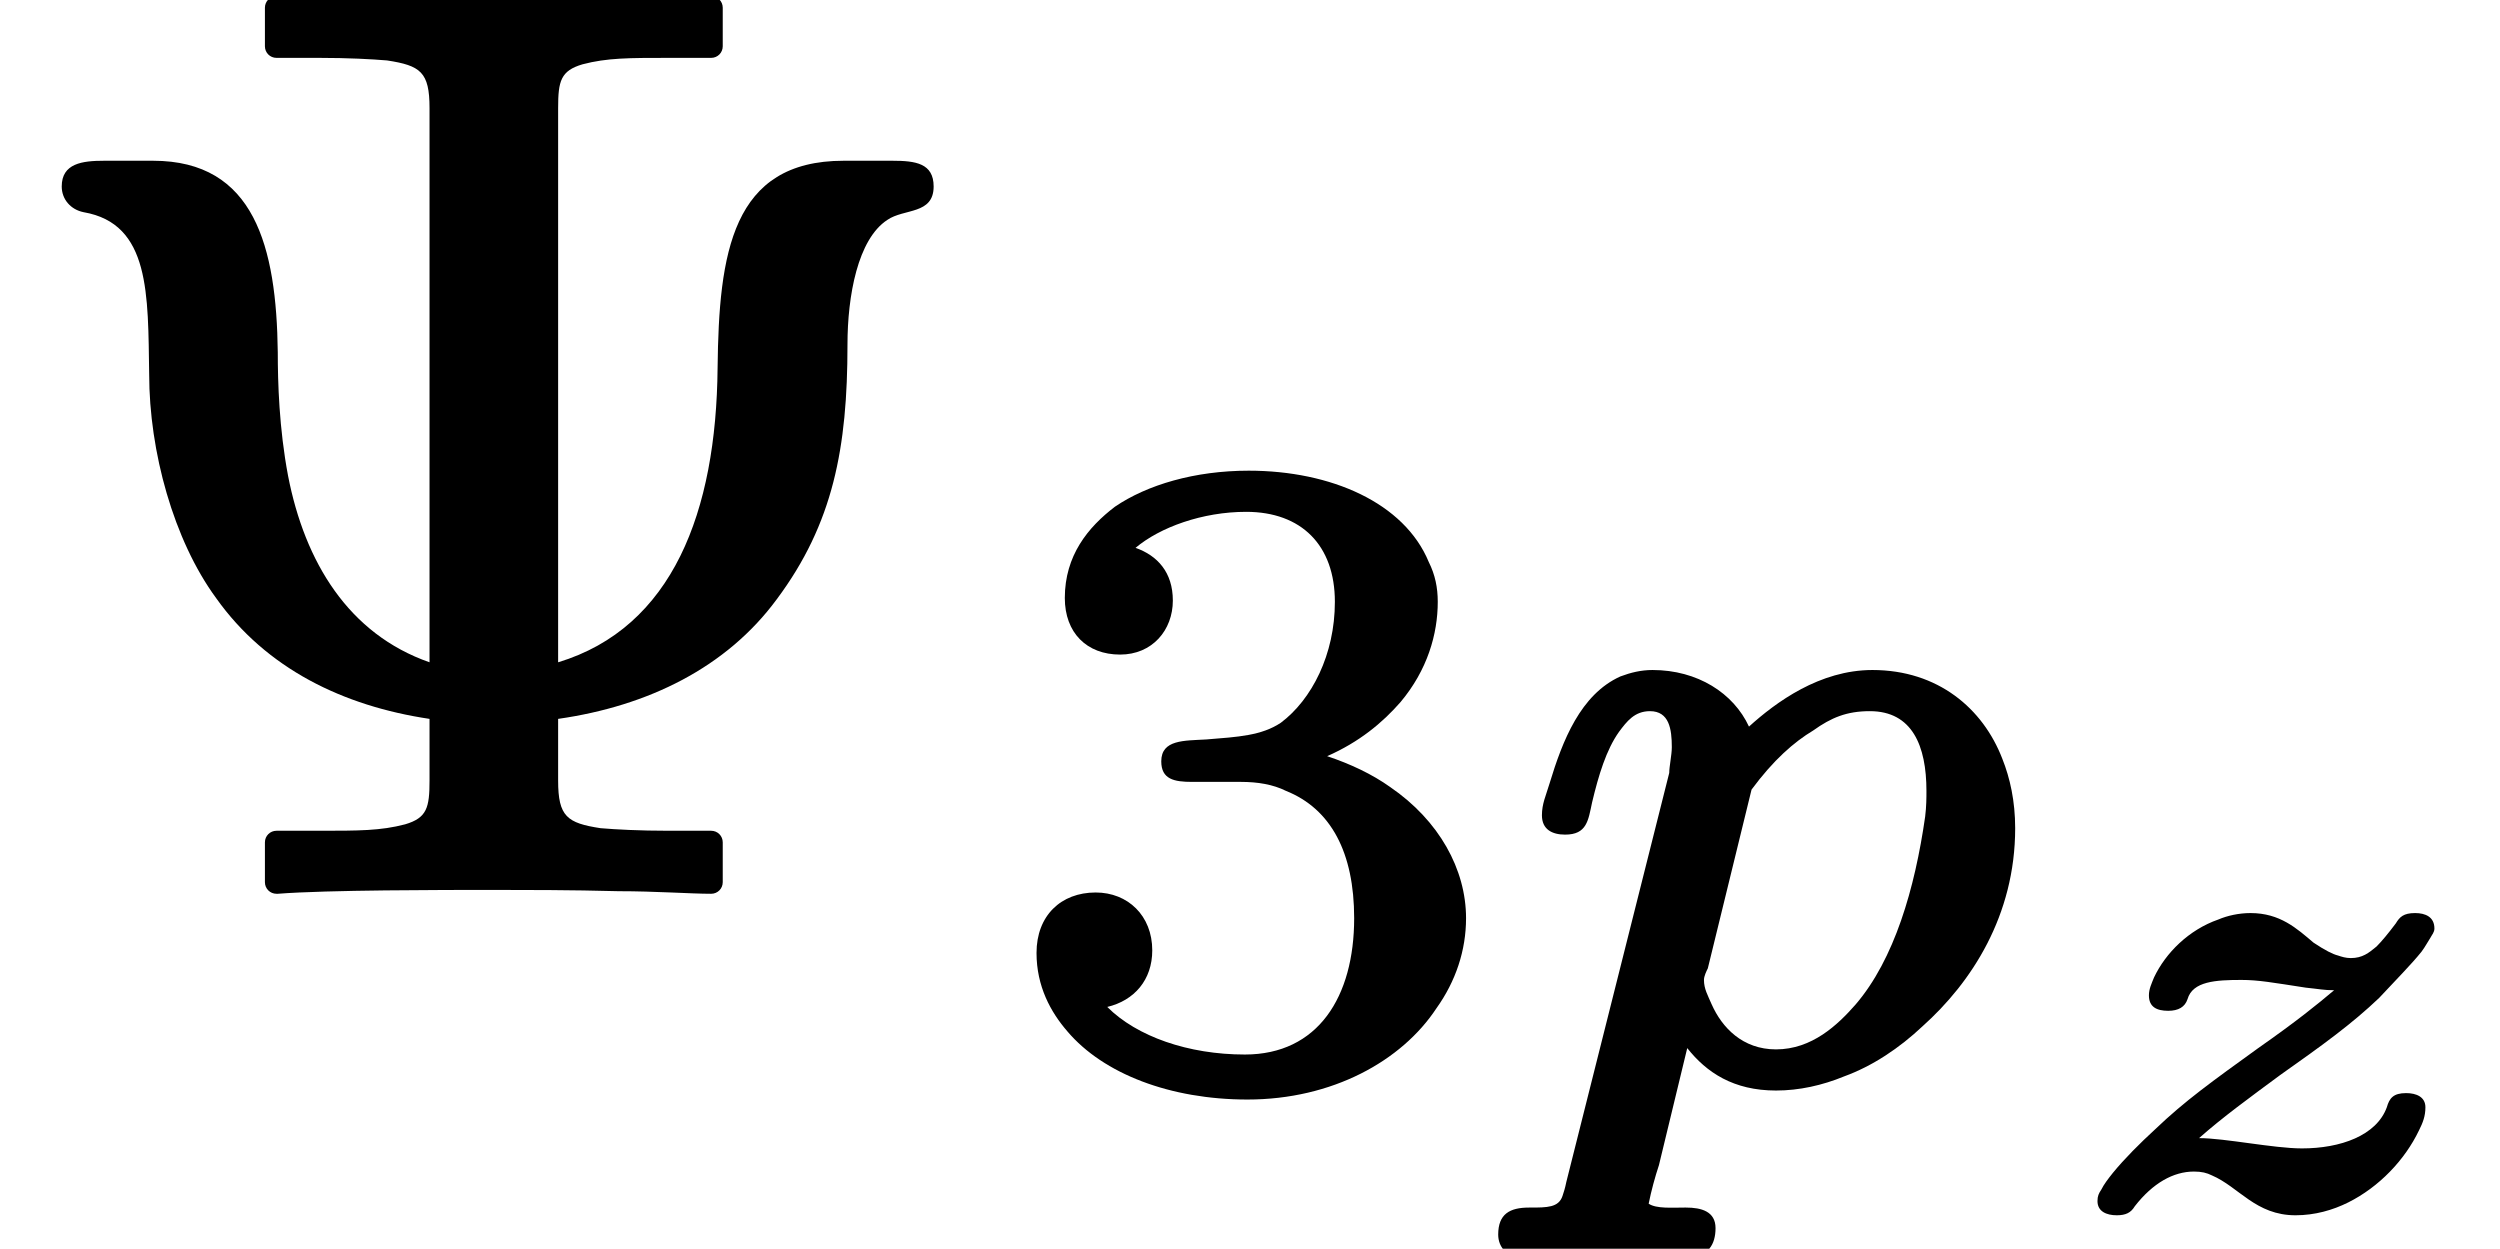 <?xml version='1.0' encoding='UTF-8'?>
<!-- This file was generated by dvisvgm 3.4 -->
<svg version='1.1' xmlns='http://www.w3.org/2000/svg' xmlns:xlink='http://www.w3.org/1999/xlink' width='19.44pt' height='9.71pt' viewBox='0 -6.86 19.44 9.71'>
<defs>
<path id='g33-122' d='M2.88-.85C2.78-.85 2.75-.81 2.73-.74C2.65-.52 2.37-.42 2.07-.42C1.85-.42 1.47-.5 1.27-.5C1.45-.66 1.67-.82 1.9-.99C2.24-1.23 2.46-1.39 2.67-1.59C2.8-1.73 2.92-1.85 3-1.95C3.03-1.99 3.05-2.03 3.07-2.06C3.08-2.08 3.1-2.1 3.1-2.13C3.1-2.22 3.03-2.25 2.95-2.25C2.86-2.25 2.83-2.22 2.8-2.17C2.74-2.09 2.69-2.03 2.65-1.99C2.59-1.94 2.54-1.9 2.45-1.9C2.41-1.9 2.38-1.91 2.35-1.92C2.31-1.93 2.25-1.96 2.16-2.02C2.03-2.13 1.9-2.25 1.67-2.25C1.58-2.25 1.49-2.23 1.42-2.2C1.19-2.12 1.01-1.94 .92-1.75C.9-1.7 .88-1.66 .88-1.61C.88-1.52 .94-1.49 1.03-1.49C1.03-1.49 1.03-1.49 1.03-1.49C1.11-1.49 1.16-1.52 1.18-1.58C1.22-1.72 1.4-1.73 1.6-1.73C1.73-1.73 1.84-1.71 2.1-1.67C2.2-1.66 2.24-1.65 2.32-1.65C2.19-1.54 2.03-1.41 1.73-1.2C1.37-.94 1.16-.79 .93-.57C.81-.46 .69-.34 .6-.23C.56-.18 .53-.14 .51-.1C.49-.07 .48-.05 .48-.01C.48 .07 .55 .1 .63 .1C.7 .1 .74 .08 .77 .03C.91-.15 1.07-.24 1.23-.24C1.29-.24 1.33-.23 1.37-.21C1.58-.12 1.71 .1 2.02 .1C2.17 .1 2.31 .06 2.43 0C2.67-.12 2.87-.33 2.98-.56C3.01-.62 3.03-.67 3.03-.74C3.03-.82 2.96-.85 2.88-.85Z'/>
<path id='g34-112' d='M3.26-2.2C3.26-2.15 3.26-2.08 3.25-2C3.17-1.44 3.01-.89 2.71-.54C2.57-.38 2.37-.19 2.09-.19C1.83-.19 1.67-.36 1.59-.54C1.56-.61 1.53-.66 1.53-.73C1.53-.76 1.55-.8 1.56-.82L1.9-2.21C2.07-2.44 2.23-2.58 2.38-2.67C2.52-2.77 2.64-2.82 2.82-2.82C3.15-2.82 3.26-2.55 3.26-2.2ZM1.62 1.2C1.62 1.07 1.51 1.04 1.39 1.04C1.38 1.04 1.38 1.04 1.38 1.04C1.28 1.04 1.16 1.05 1.1 1.01C1.12 .91 1.15 .8 1.18 .71L1.4-.2C1.55-.01 1.76 .13 2.09 .13C2.27 .13 2.45 .09 2.62 .02C2.84-.06 3.05-.2 3.23-.37C3.61-.71 3.95-1.23 3.95-1.91C3.95-2.12 3.91-2.3 3.85-2.45C3.7-2.84 3.35-3.14 2.84-3.14C2.43-3.14 2.09-2.89 1.88-2.7C1.76-2.96 1.48-3.14 1.13-3.14C1.04-3.14 .96-3.12 .88-3.09C.57-2.95 .43-2.59 .33-2.26C.3-2.16 .27-2.1 .27-2.01C.27-1.9 .35-1.86 .45-1.86C.62-1.86 .63-1.97 .66-2.11C.71-2.32 .77-2.52 .87-2.66C.93-2.74 .99-2.82 1.11-2.82C1.26-2.82 1.28-2.68 1.28-2.54C1.28-2.48 1.26-2.39 1.26-2.34L.46 .84C.45 .89 .44 .92 .43 .95C.4 1.04 .31 1.04 .18 1.04C.18 1.04 .17 1.04 .17 1.04C.02 1.04-.07 1.09-.07 1.25C-.07 1.35 0 1.42 .09 1.42C.28 1.42 .51 1.39 .69 1.39C.92 1.39 1.19 1.42 1.42 1.42C1.56 1.42 1.62 1.33 1.62 1.2Z'/>
<path id='g37-51' d='M.96-3.26C1.21-3.26 1.37-3.45 1.37-3.68C1.37-3.9 1.25-4.03 1.08-4.09C1.27-4.25 1.6-4.37 1.94-4.37C2.37-4.37 2.63-4.11 2.63-3.67C2.63-3.26 2.45-2.91 2.21-2.73C2.06-2.63 1.88-2.62 1.63-2.6C1.46-2.59 1.28-2.6 1.28-2.43C1.28-2.29 1.38-2.27 1.52-2.27H1.9C2.03-2.27 2.15-2.25 2.25-2.2C2.6-2.06 2.78-1.72 2.78-1.21C2.78-.6 2.5-.15 1.93-.15C1.49-.15 1.09-.29 .86-.52C1.07-.57 1.21-.73 1.21-.96C1.21-1.23 1.02-1.41 .77-1.41C.5-1.41 .31-1.23 .31-.94C.31-.68 .42-.48 .55-.33C.83 0 1.35 .2 1.95 .2C2.61 .2 3.15-.1 3.42-.51C3.57-.72 3.65-.96 3.65-1.21C3.65-1.59 3.44-1.97 3.06-2.23C2.92-2.33 2.75-2.41 2.57-2.47C2.82-2.58 3-2.73 3.14-2.89C3.35-3.14 3.43-3.42 3.43-3.67C3.43-3.78 3.41-3.88 3.36-3.98C3.17-4.44 2.6-4.69 1.96-4.69C1.54-4.69 1.17-4.58 .92-4.41C.71-4.25 .53-4.03 .53-3.7C.53-3.43 .7-3.26 .96-3.26Z'/>
<path id='g38-9' d='M6.94-5.61C6.94-5.61 6.93-5.61 6.93-5.61H6.56C5.69-5.61 5.59-4.89 5.58-4C5.57-2.88 5.23-1.98 4.34-1.71V-6.02C4.34-6.23 4.36-6.31 4.53-6.36C4.72-6.41 4.89-6.41 5.2-6.41H5.53C5.58-6.41 5.62-6.45 5.62-6.5V-6.8C5.62-6.85 5.58-6.89 5.53-6.89C5.53-6.89 5.52-6.89 5.52-6.89C5.14-6.86 4.23-6.86 3.85-6.86C3.62-6.86 3.23-6.86 2.87-6.87C2.58-6.87 2.31-6.89 2.15-6.89C2.1-6.89 2.06-6.85 2.06-6.8V-6.5C2.06-6.45 2.1-6.41 2.15-6.41H2.48C2.71-6.41 2.89-6.4 3.01-6.39C3.27-6.35 3.34-6.3 3.34-6.02V-1.71C2.71-1.93 2.37-2.49 2.24-3.16C2.17-3.53 2.16-3.89 2.16-4.12C2.15-4.94 1.98-5.61 1.19-5.61H.82C.82-5.61 .82-5.61 .81-5.61C.64-5.61 .48-5.59 .48-5.41C.48-5.31 .55-5.23 .65-5.21C1.17-5.12 1.15-4.57 1.16-3.95C1.16-3.35 1.35-2.66 1.68-2.21C2.07-1.66 2.67-1.37 3.34-1.27V-.79C3.34-.58 3.32-.5 3.15-.45C2.96-.4 2.79-.4 2.48-.4H2.15C2.1-.4 2.06-.36 2.06-.31V0C2.06 .05 2.1 .09 2.15 .09C2.15 .09 2.16 .09 2.16 .09C2.54 .06 3.45 .06 3.84 .06C4.06 .06 4.45 .06 4.81 .07C5.1 .07 5.37 .09 5.53 .09C5.58 .09 5.62 .05 5.62 0V-.31C5.62-.36 5.58-.4 5.53-.4H5.2C4.97-.4 4.79-.41 4.67-.42C4.41-.46 4.34-.51 4.34-.79V-1.27C5.04-1.37 5.65-1.67 6.04-2.2C6.48-2.79 6.59-3.38 6.59-4.18C6.59-4.56 6.67-5 6.9-5.15C7.03-5.24 7.26-5.19 7.26-5.41C7.26-5.59 7.12-5.61 6.94-5.61Z'/>
</defs>
<g id='page2156'>
<use x='0' y='0' xlink:href='#g38-9'/>
<use x='7.75' y='1.49' xlink:href='#g37-51'/>
<use x='11.72' y='1.49' xlink:href='#g34-112'/>
<use x='15.83' y='2.49' xlink:href='#g33-122'/>
</g>
</svg>